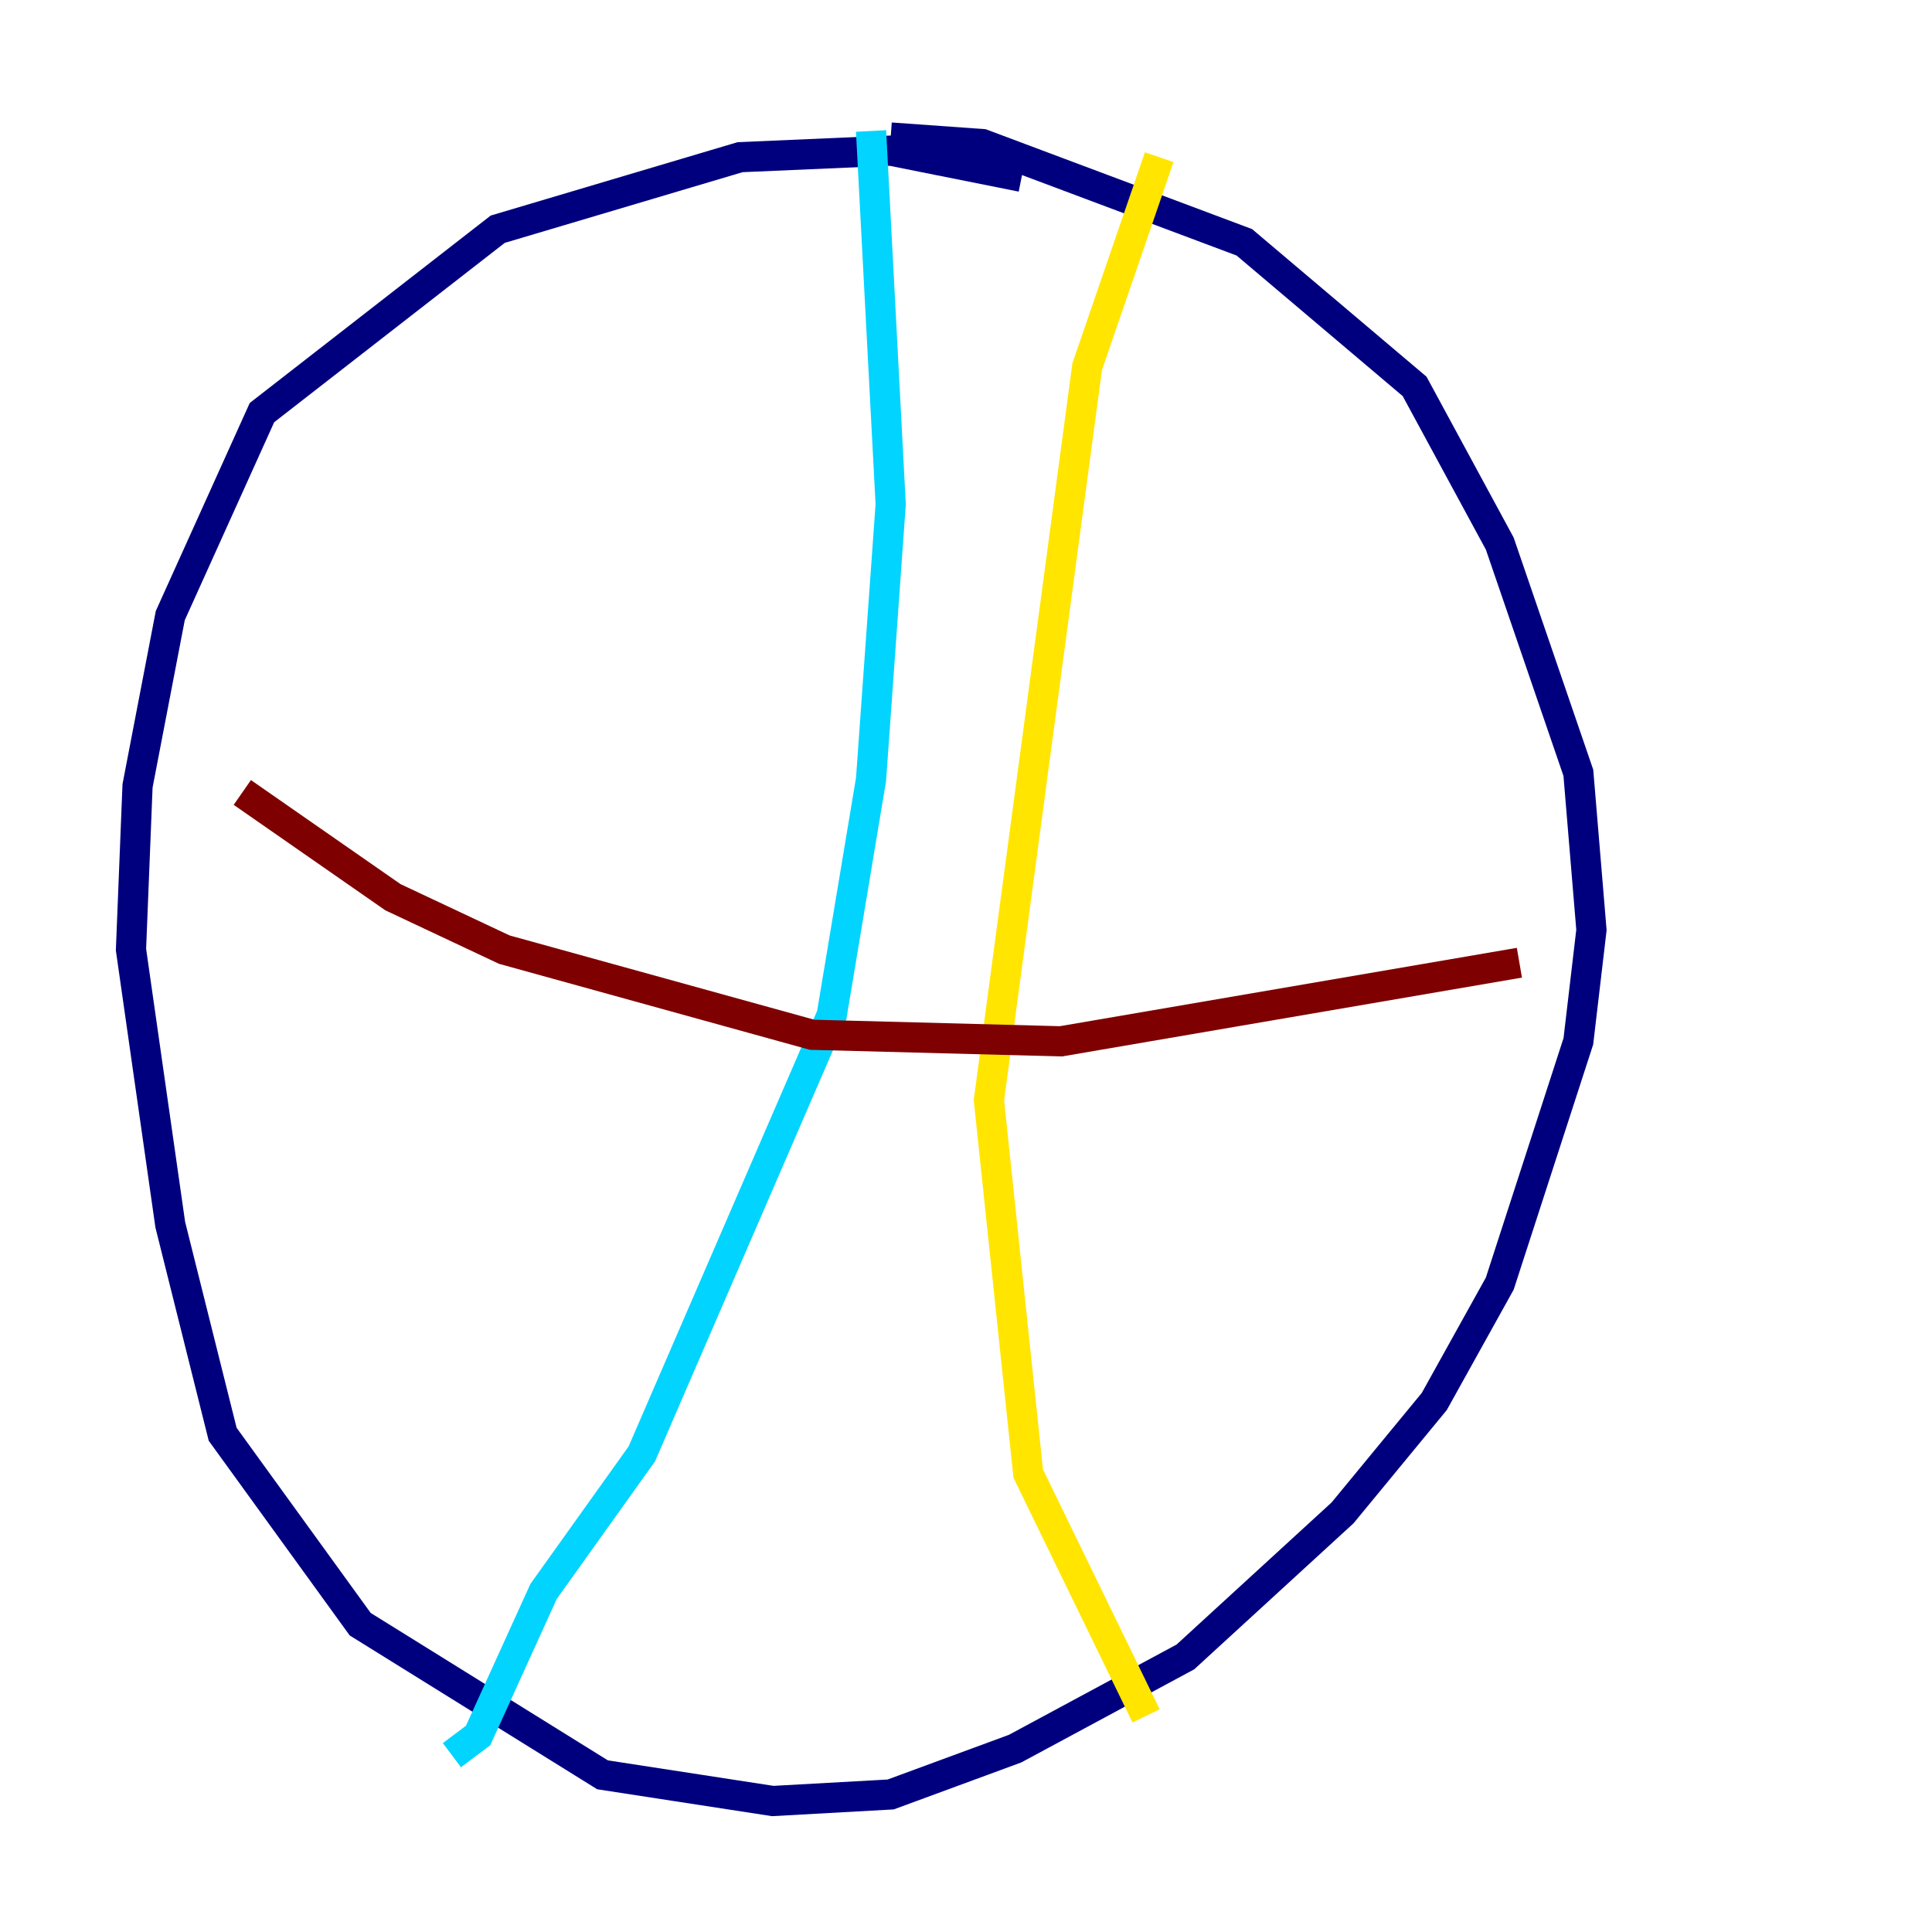 <?xml version="1.0" encoding="utf-8" ?>
<svg baseProfile="tiny" height="128" version="1.2" viewBox="0,0,128,128" width="128" xmlns="http://www.w3.org/2000/svg" xmlns:ev="http://www.w3.org/2001/xml-events" xmlns:xlink="http://www.w3.org/1999/xlink"><defs /><polyline fill="none" points="67.688,11.715 59.01,9.98 49.031,10.414 32.976,15.186 17.356,27.336 11.281,40.786 9.112,52.068 8.678,62.915 11.281,81.139 14.752,95.024 23.864,107.607 39.919,117.586 51.2,119.322 59.01,118.888 67.254,115.851 78.536,109.776 88.949,100.231 95.024,92.854 99.363,85.044 104.57,68.99 105.437,61.614 104.57,51.2 99.363,36.014 93.722,25.6 82.441,16.054 65.085,9.546 59.01,9.112" stroke="#00007f" stroke-width="2" /><polyline fill="none" points="57.709,8.678 59.01,33.41 57.709,51.634 55.105,67.254 42.522,96.325 36.014,105.437 31.675,114.983 29.939,116.285" stroke="#00d4ff" stroke-width="2" /><polyline fill="none" points="76.8,10.414 72.027,24.298 65.519,72.895 68.122,97.627 75.932,113.681" stroke="#ffe500" stroke-width="2" /><polyline fill="none" points="16.054,52.502 26.034,59.444 33.41,62.915 53.803,68.556 70.291,68.99 100.664,63.783" stroke="#7f0000" stroke-width="2" /></svg>